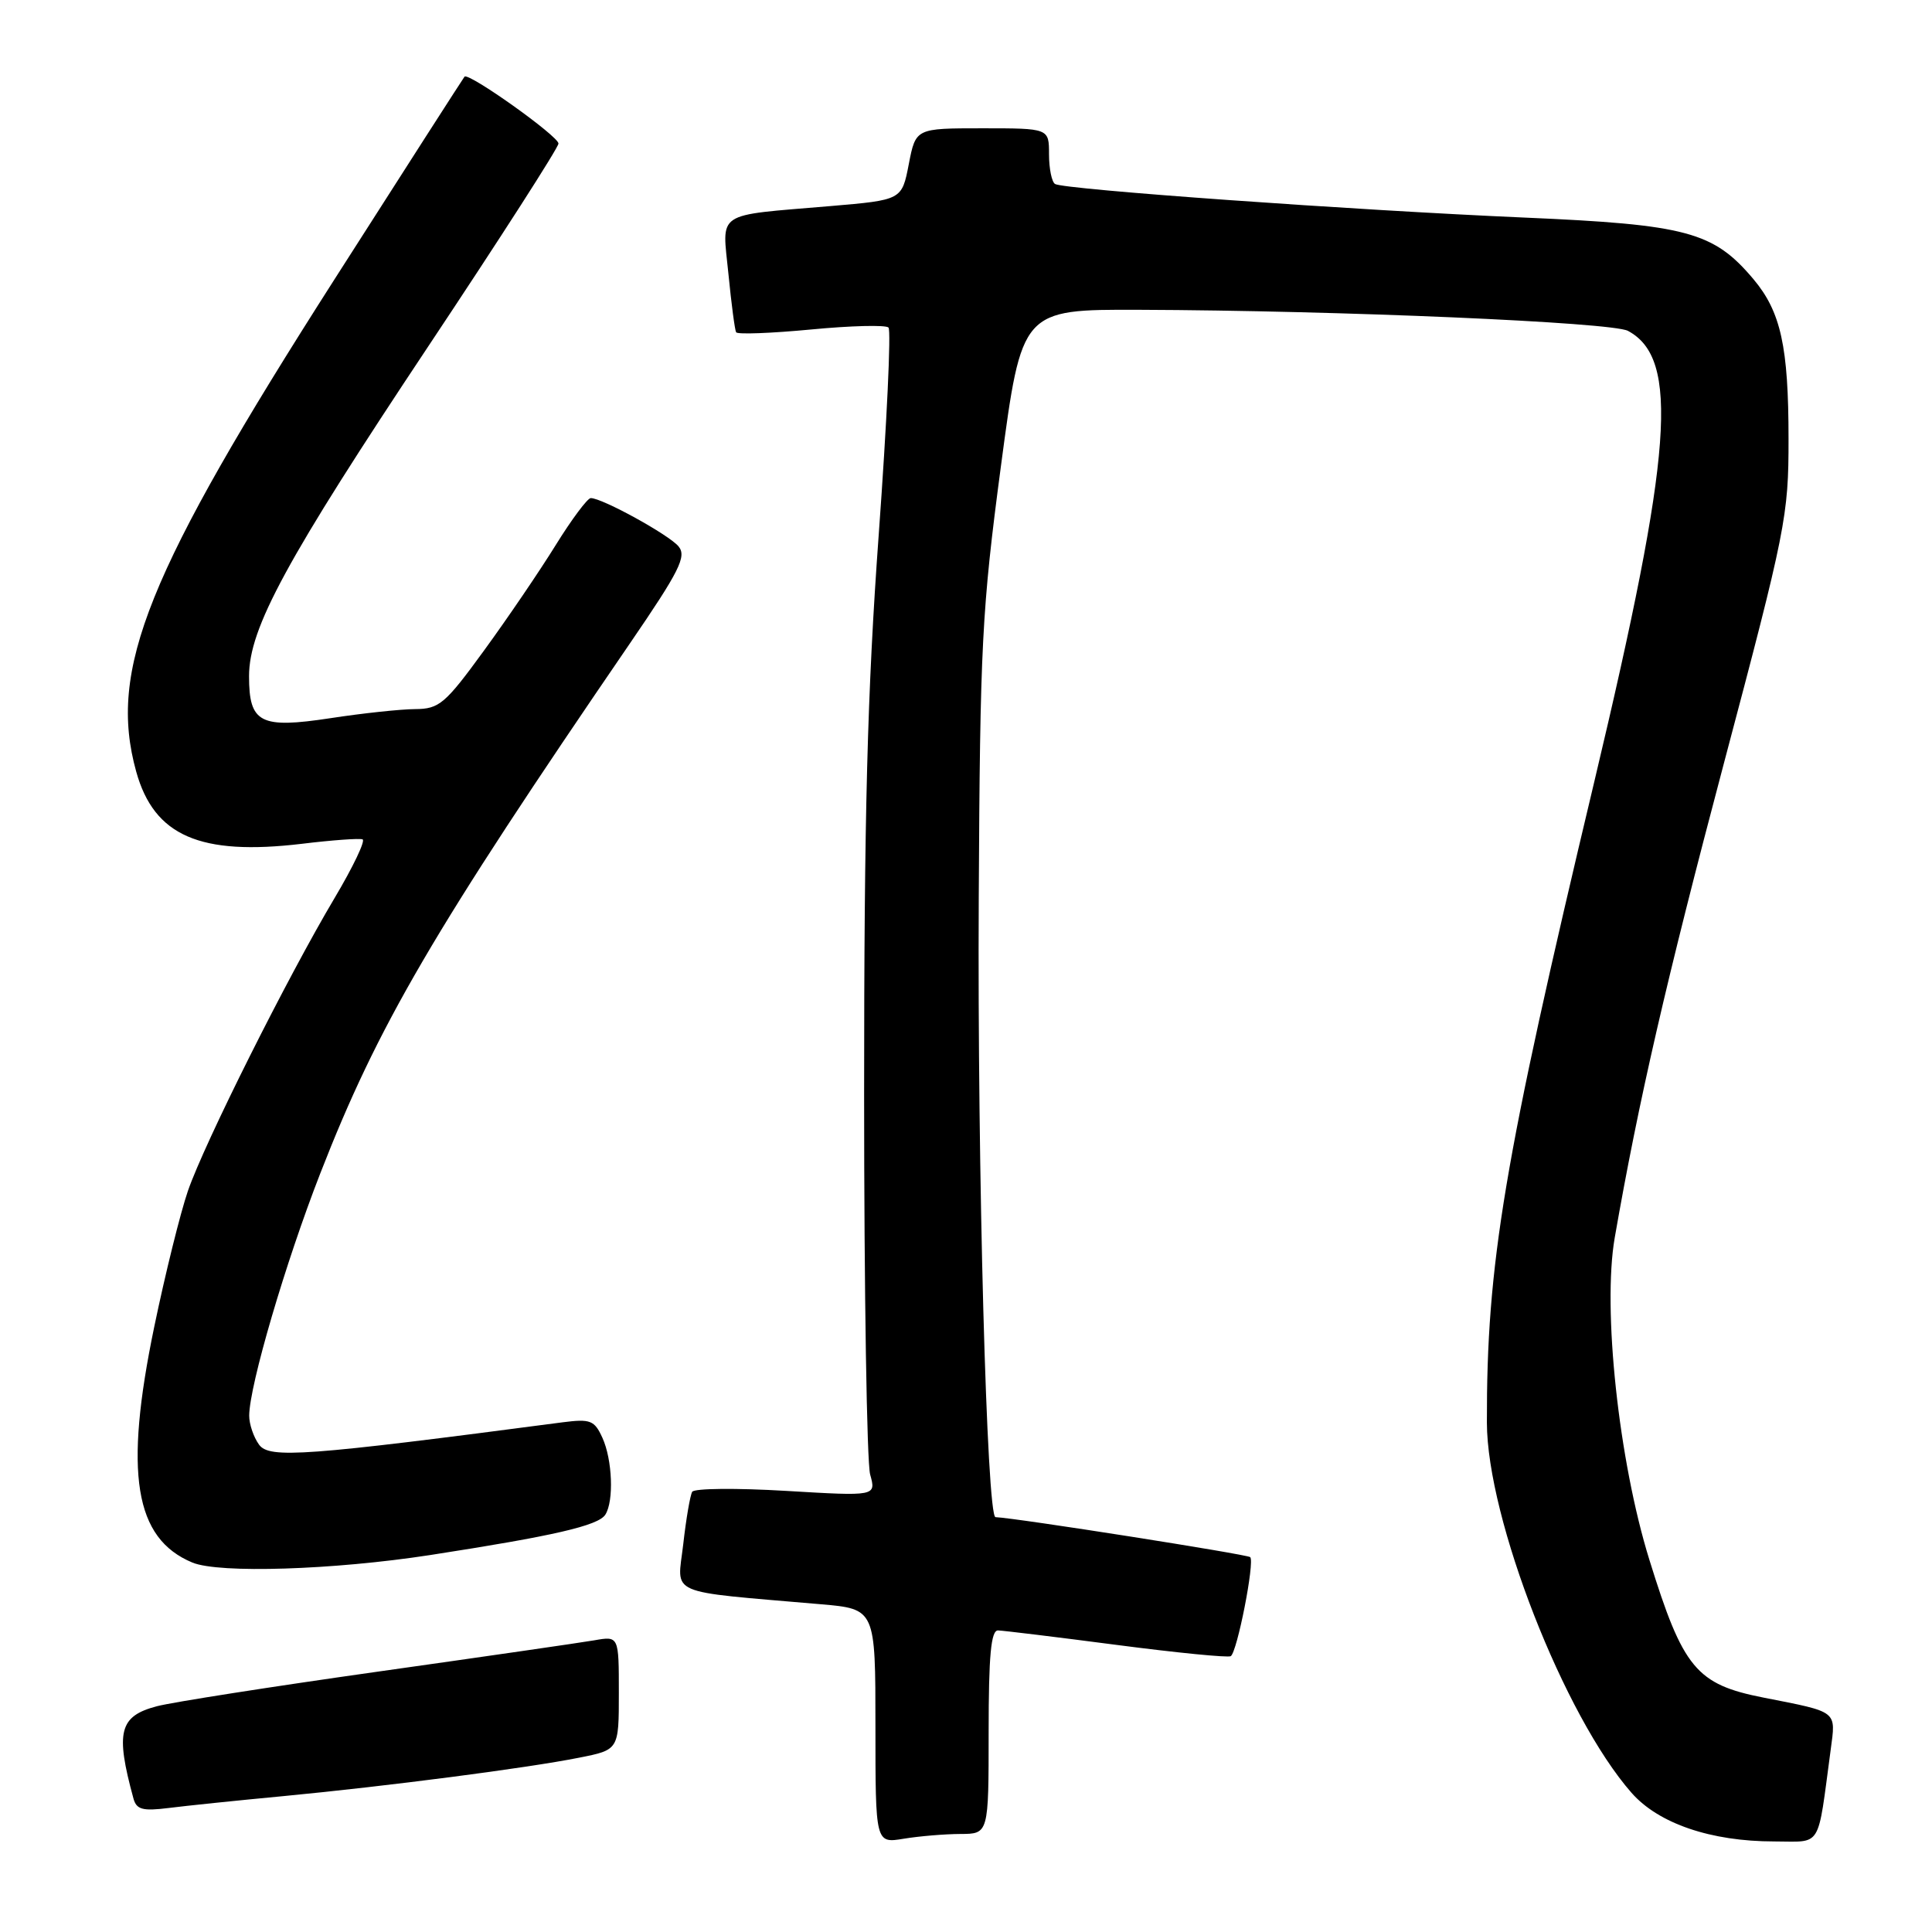 <?xml version="1.0" encoding="UTF-8" standalone="no"?>
<!DOCTYPE svg PUBLIC "-//W3C//DTD SVG 1.1//EN" "http://www.w3.org/Graphics/SVG/1.1/DTD/svg11.dtd" >
<svg xmlns="http://www.w3.org/2000/svg" xmlns:xlink="http://www.w3.org/1999/xlink" version="1.1" viewBox="0 0 256 256">
 <g >
 <path fill="currentColor"
d=" M 127.25 243.01 C 131.00 243.00 131.00 243.00 131.00 229.50 C 131.00 219.35 131.31 216.01 132.25 216.04 C 132.94 216.06 140.01 216.92 147.97 217.96 C 155.93 219.00 162.73 219.67 163.08 219.45 C 163.93 218.93 166.28 206.95 165.66 206.33 C 165.29 205.96 134.64 201.14 131.91 201.03 C 130.75 200.98 129.50 154.97 129.69 119.00 C 129.86 85.48 130.10 80.81 132.63 61.75 C 135.39 41.00 135.39 41.00 150.95 41.05 C 177.44 41.14 213.57 42.70 215.71 43.84 C 222.57 47.51 221.64 59.93 211.27 103.50 C 199.22 154.05 196.98 167.46 197.02 188.50 C 197.05 201.25 207.26 227.39 216.18 237.55 C 219.76 241.63 226.71 244.00 235.09 244.00 C 241.51 244.00 240.78 245.19 242.57 231.89 C 243.27 226.62 243.63 226.90 233.67 224.94 C 224.77 223.19 223.01 221.07 218.55 206.68 C 214.48 193.57 212.32 173.42 213.96 164.00 C 217.12 145.87 220.80 129.89 228.42 101.16 C 236.64 70.17 237.00 68.37 236.99 58.16 C 236.99 45.92 235.97 41.31 232.34 36.99 C 227.05 30.71 223.52 29.76 202.00 28.83 C 179.39 27.85 140.98 25.11 139.80 24.38 C 139.36 24.11 139.00 22.33 139.00 20.44 C 139.00 17.00 139.00 17.00 130.17 17.00 C 121.34 17.00 121.34 17.00 120.42 21.75 C 119.50 26.50 119.50 26.50 110.00 27.31 C 94.57 28.62 95.69 27.88 96.52 36.29 C 96.91 40.26 97.37 43.74 97.54 44.03 C 97.71 44.33 102.18 44.16 107.46 43.66 C 112.75 43.15 117.37 43.04 117.73 43.40 C 118.09 43.76 117.51 56.08 116.44 70.78 C 114.92 91.70 114.50 107.81 114.50 145.00 C 114.50 171.12 114.86 193.80 115.30 195.38 C 116.10 198.26 116.10 198.26 104.16 197.55 C 97.59 197.16 92.00 197.21 91.72 197.67 C 91.45 198.13 90.91 201.26 90.53 204.64 C 89.74 211.52 88.02 210.77 108.75 212.57 C 116.00 213.20 116.00 213.20 116.00 228.73 C 116.00 244.26 116.00 244.26 119.75 243.64 C 121.81 243.30 125.19 243.02 127.25 243.01 Z  M 37.50 238.00 C 51.25 236.69 69.85 234.28 76.75 232.90 C 82.00 231.86 82.00 231.86 82.00 224.32 C 82.00 216.78 82.00 216.78 78.75 217.35 C 76.96 217.66 64.03 219.53 50.00 221.51 C 35.98 223.49 22.84 225.55 20.81 226.08 C 15.80 227.39 15.27 229.47 17.68 238.30 C 18.08 239.78 18.90 240.00 22.33 239.57 C 24.62 239.28 31.45 238.57 37.50 238.00 Z  M 57.01 206.05 C 73.36 203.52 79.28 202.16 80.21 200.70 C 81.36 198.89 81.15 193.42 79.82 190.51 C 78.77 188.20 78.23 187.99 74.57 188.46 C 40.42 192.95 35.69 193.29 34.33 191.43 C 33.60 190.43 33.01 188.69 33.02 187.56 C 33.06 183.54 37.82 167.33 42.43 155.50 C 50.09 135.84 57.38 123.37 83.49 85.22 C 90.04 75.65 91.01 73.72 89.91 72.40 C 88.64 70.86 79.80 66.00 78.28 66.00 C 77.85 66.00 75.75 68.81 73.62 72.25 C 71.49 75.69 67.22 81.97 64.12 86.22 C 58.98 93.28 58.20 93.94 55.00 93.96 C 53.08 93.97 48.04 94.51 43.80 95.16 C 34.48 96.58 33.00 95.82 33.00 89.60 C 33.00 83.22 37.91 74.20 56.85 45.74 C 66.28 31.57 74.00 19.55 74.00 19.02 C 74.00 18.04 62.08 9.55 61.55 10.16 C 61.39 10.35 53.64 22.42 44.33 37.00 C 19.43 75.97 14.29 88.72 18.05 102.25 C 20.42 110.76 26.50 113.41 39.98 111.81 C 44.00 111.32 47.63 111.06 48.04 111.22 C 48.46 111.37 46.78 114.88 44.33 119.00 C 38.10 129.47 27.09 151.46 24.90 157.80 C 23.90 160.71 21.89 168.81 20.44 175.80 C 16.41 195.22 17.81 203.86 25.50 207.05 C 29.04 208.51 44.16 208.03 57.01 206.05 Z "/>
</g>
</svg>